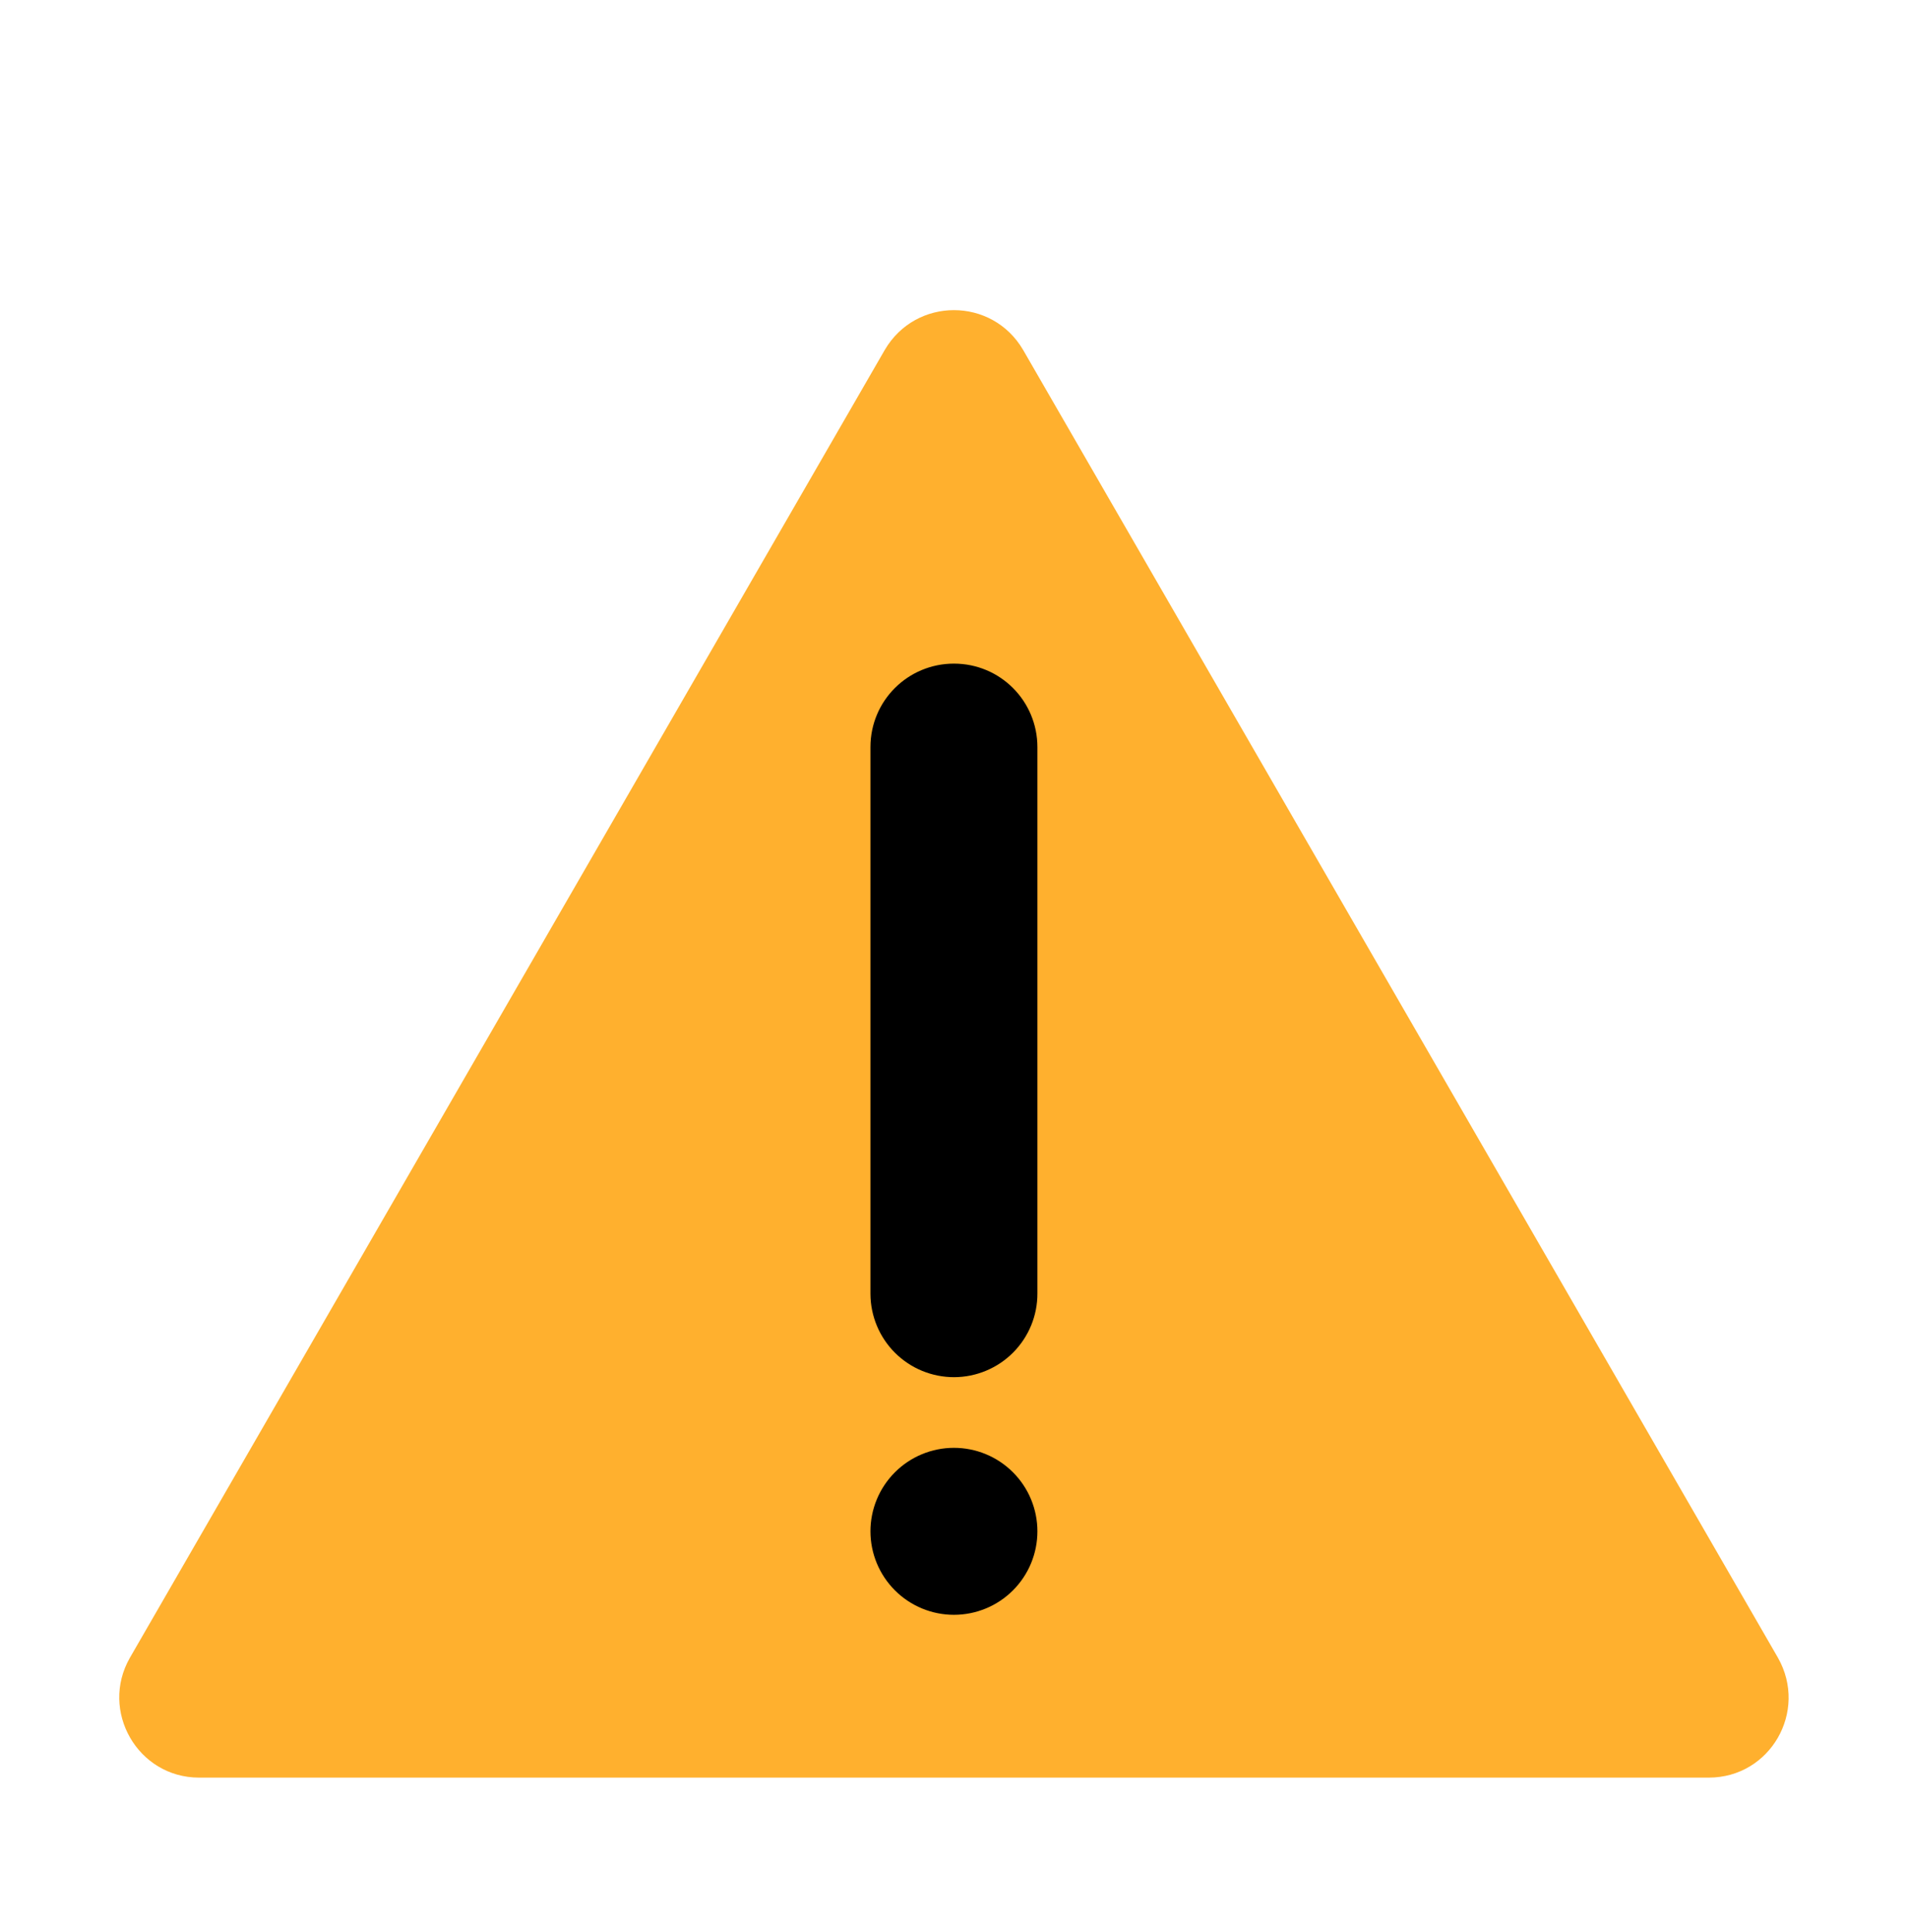 <svg width="80" height="81" viewBox="0 0 80 81" fill="none" xmlns="http://www.w3.org/2000/svg">
<path d="M37.097 14.67L5.447 69.495C4.172 71.72 5.772 74.52 8.347 74.52H71.647C74.222 74.52 75.823 71.745 74.547 69.495L42.898 14.67C41.597 12.445 38.398 12.445 37.097 14.67Z" fill="#FFB02E"/>
<path d="M36.497 54.245C36.501 55.173 36.873 56.062 37.531 56.716C37.858 57.04 38.244 57.297 38.67 57.471C39.095 57.645 39.55 57.734 40.01 57.733C40.47 57.731 40.924 57.639 41.348 57.461C41.772 57.284 42.157 57.025 42.481 56.699C42.805 56.372 43.061 55.986 43.236 55.56C43.41 55.135 43.499 54.68 43.497 54.22V31.32C43.497 29.395 41.947 27.82 39.997 27.82C38.072 27.82 36.497 29.37 36.497 31.32V54.245ZM43.497 64.195C43.497 65.123 43.129 66.013 42.472 66.67C41.816 67.326 40.926 67.695 39.997 67.695C39.069 67.695 38.179 67.326 37.523 66.67C36.866 66.013 36.497 65.123 36.497 64.195C36.497 63.267 36.866 62.377 37.523 61.72C38.179 61.064 39.069 60.695 39.997 60.695C40.926 60.695 41.816 61.064 42.472 61.72C43.129 62.377 43.497 63.267 43.497 64.195Z" fill="black"/>
</svg>
